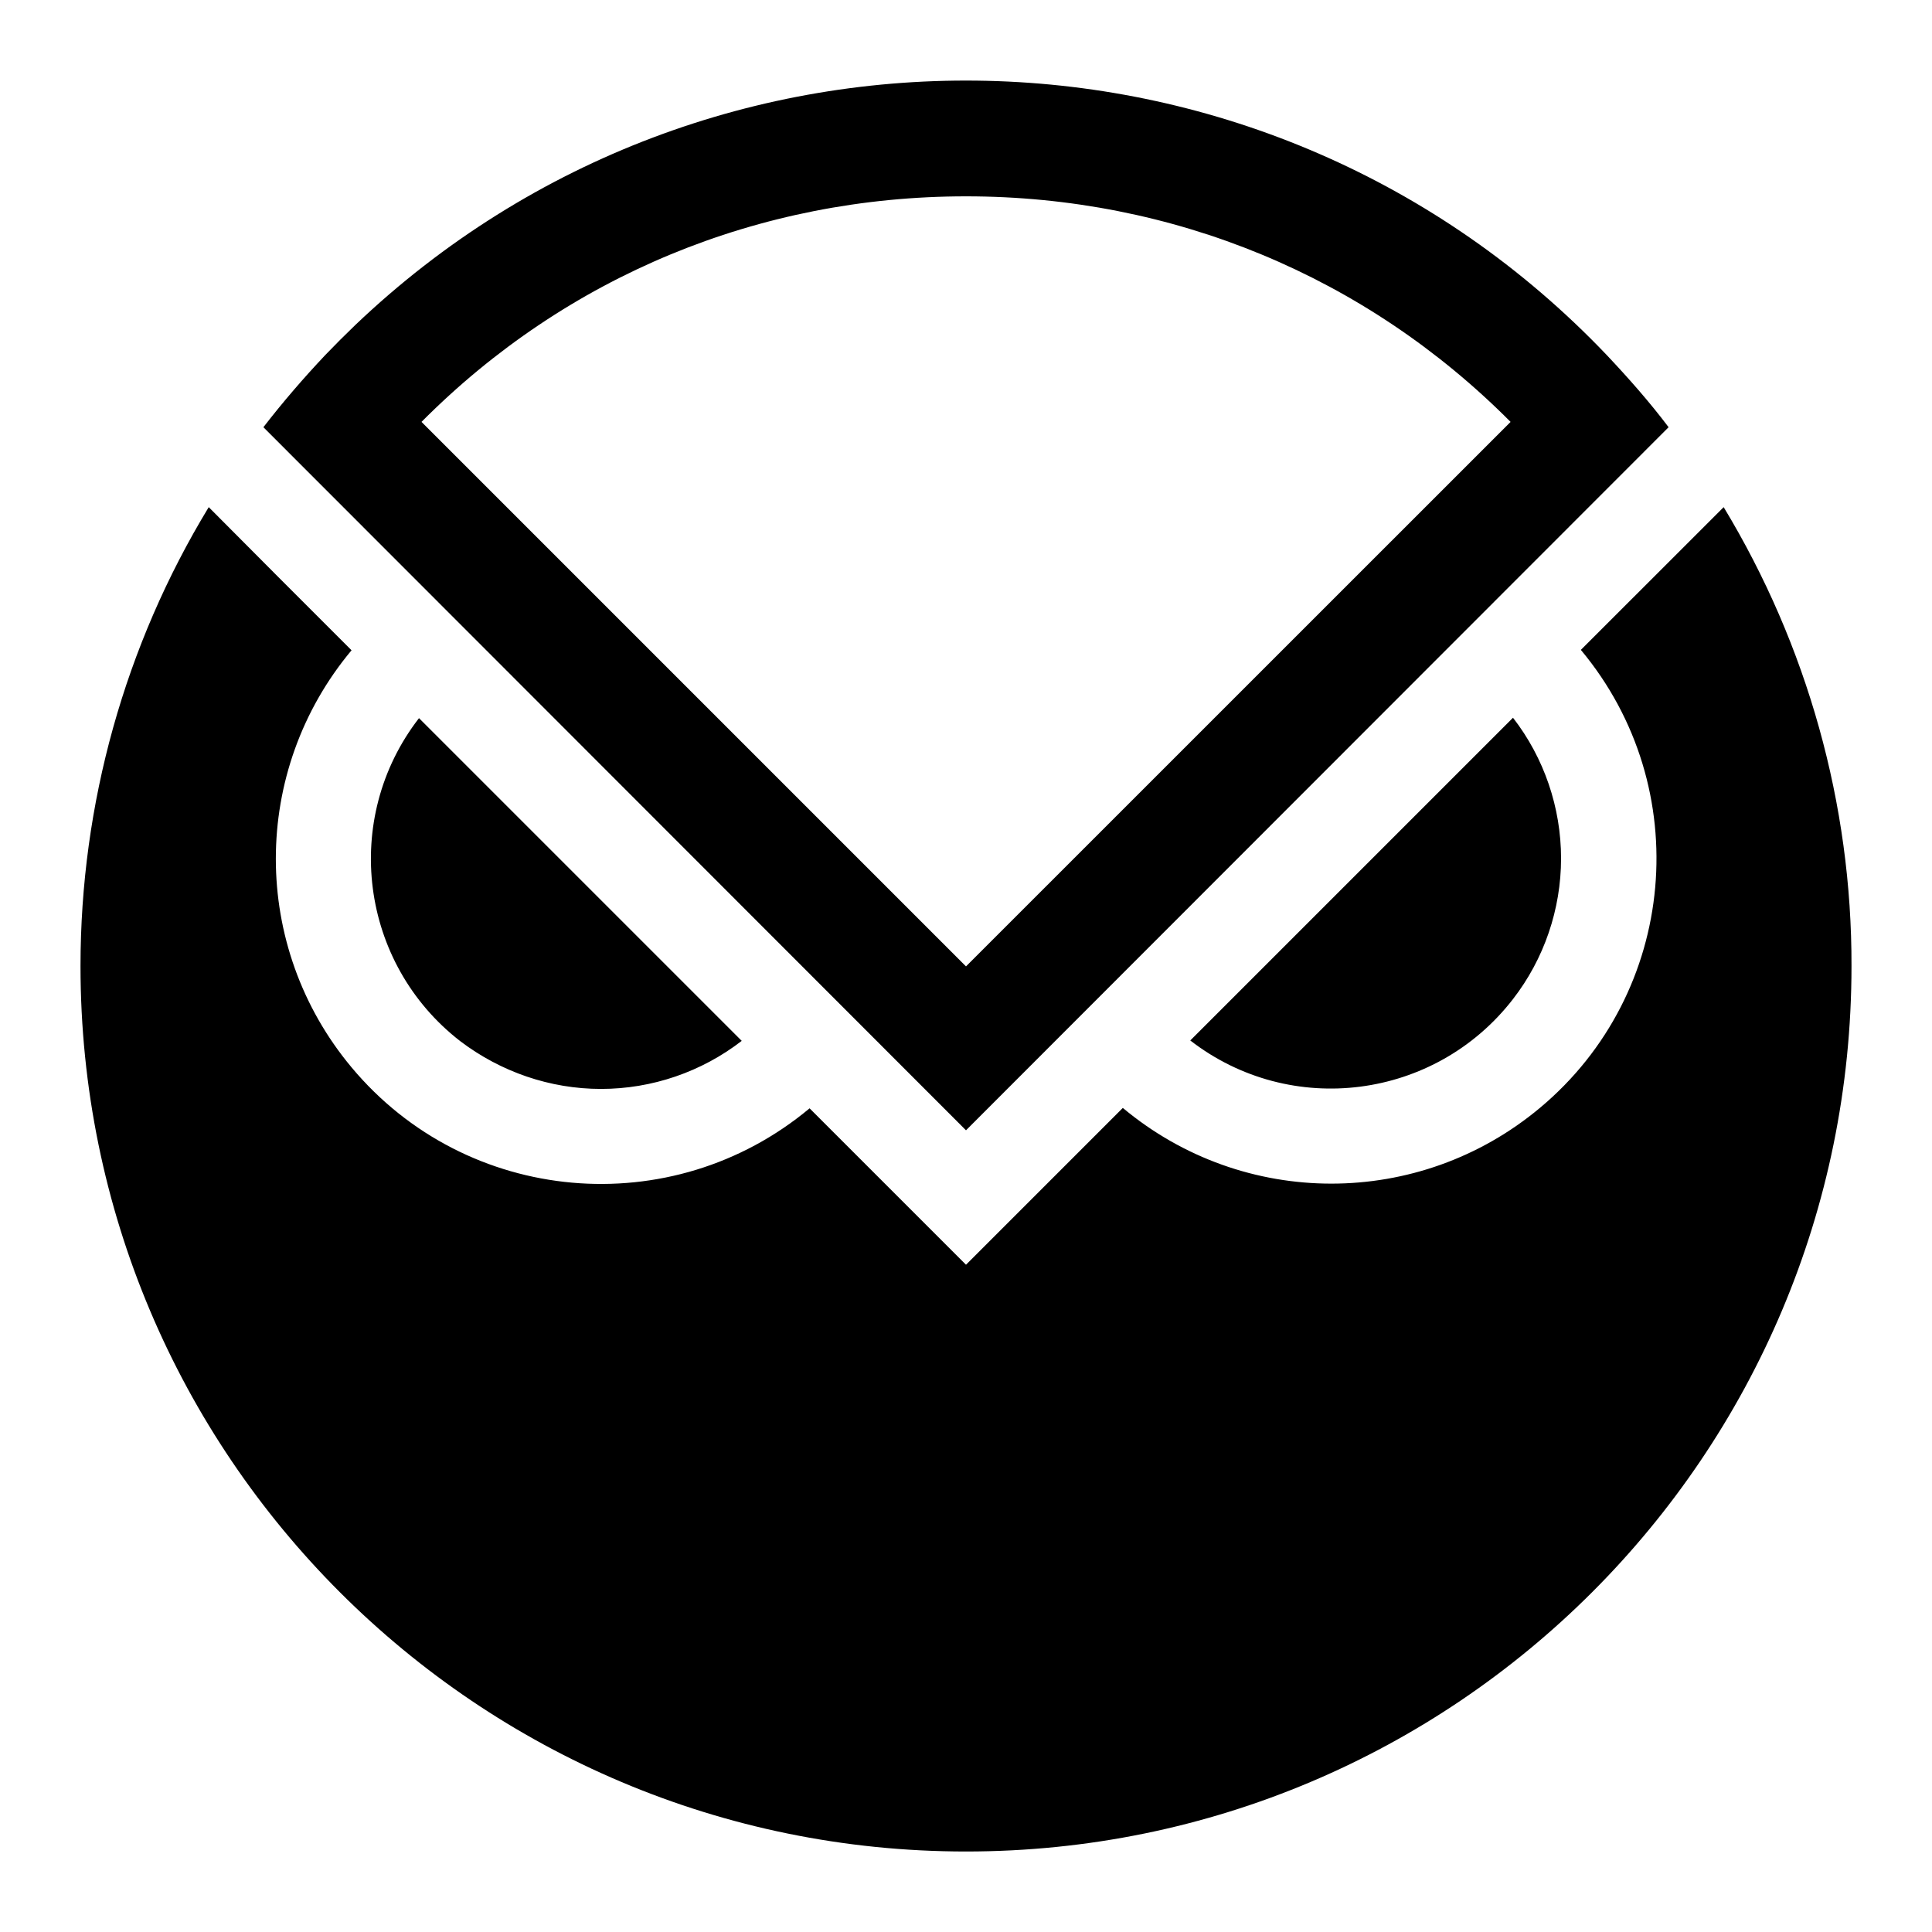 <svg width="24" height="24" viewBox="0 0 24 24" fill="none" xmlns="http://www.w3.org/2000/svg">
    <path fill-rule="evenodd" clip-rule="evenodd"
          d="M4.413 4.038C8.808 -0.151 15.768 0.013 19.957 4.408C20.229 4.696 20.492 4.994 20.728 5.307L12 14.041L3.272 5.307C3.514 4.994 3.771 4.696 4.043 4.408C4.161 4.285 4.285 4.161 4.413 4.038ZM18.765 5.241C16.965 3.431 14.57 2.439 12 2.439C9.43 2.439 7.035 3.431 5.236 5.241L12 12.005L18.765 5.241ZM21.412 6.3L19.638 8.073C21.067 9.785 20.841 12.334 19.129 13.763C17.628 15.017 15.449 15.017 13.948 13.763L12 15.711L10.057 13.768C8.345 15.197 5.796 14.971 4.367 13.259C3.113 11.758 3.113 9.579 4.367 8.078L3.457 7.168L2.593 6.3C1.55 8.016 1 9.99 1 12C1 18.076 5.924 23 12 23C18.076 23 23 18.076 23 12C23.005 9.99 22.45 8.016 21.412 6.3ZM18.795 8.916C19.181 9.414 19.392 10.031 19.392 10.664C19.392 11.296 19.181 11.913 18.795 12.411C17.829 13.66 16.035 13.892 14.786 12.925L18.795 8.916ZM9.214 12.93C8.715 13.316 8.099 13.527 7.466 13.527C6.834 13.527 6.222 13.316 5.719 12.935C4.47 11.969 4.238 10.17 5.205 8.921L9.214 12.93Z"
          fill="black"/>
</svg>
